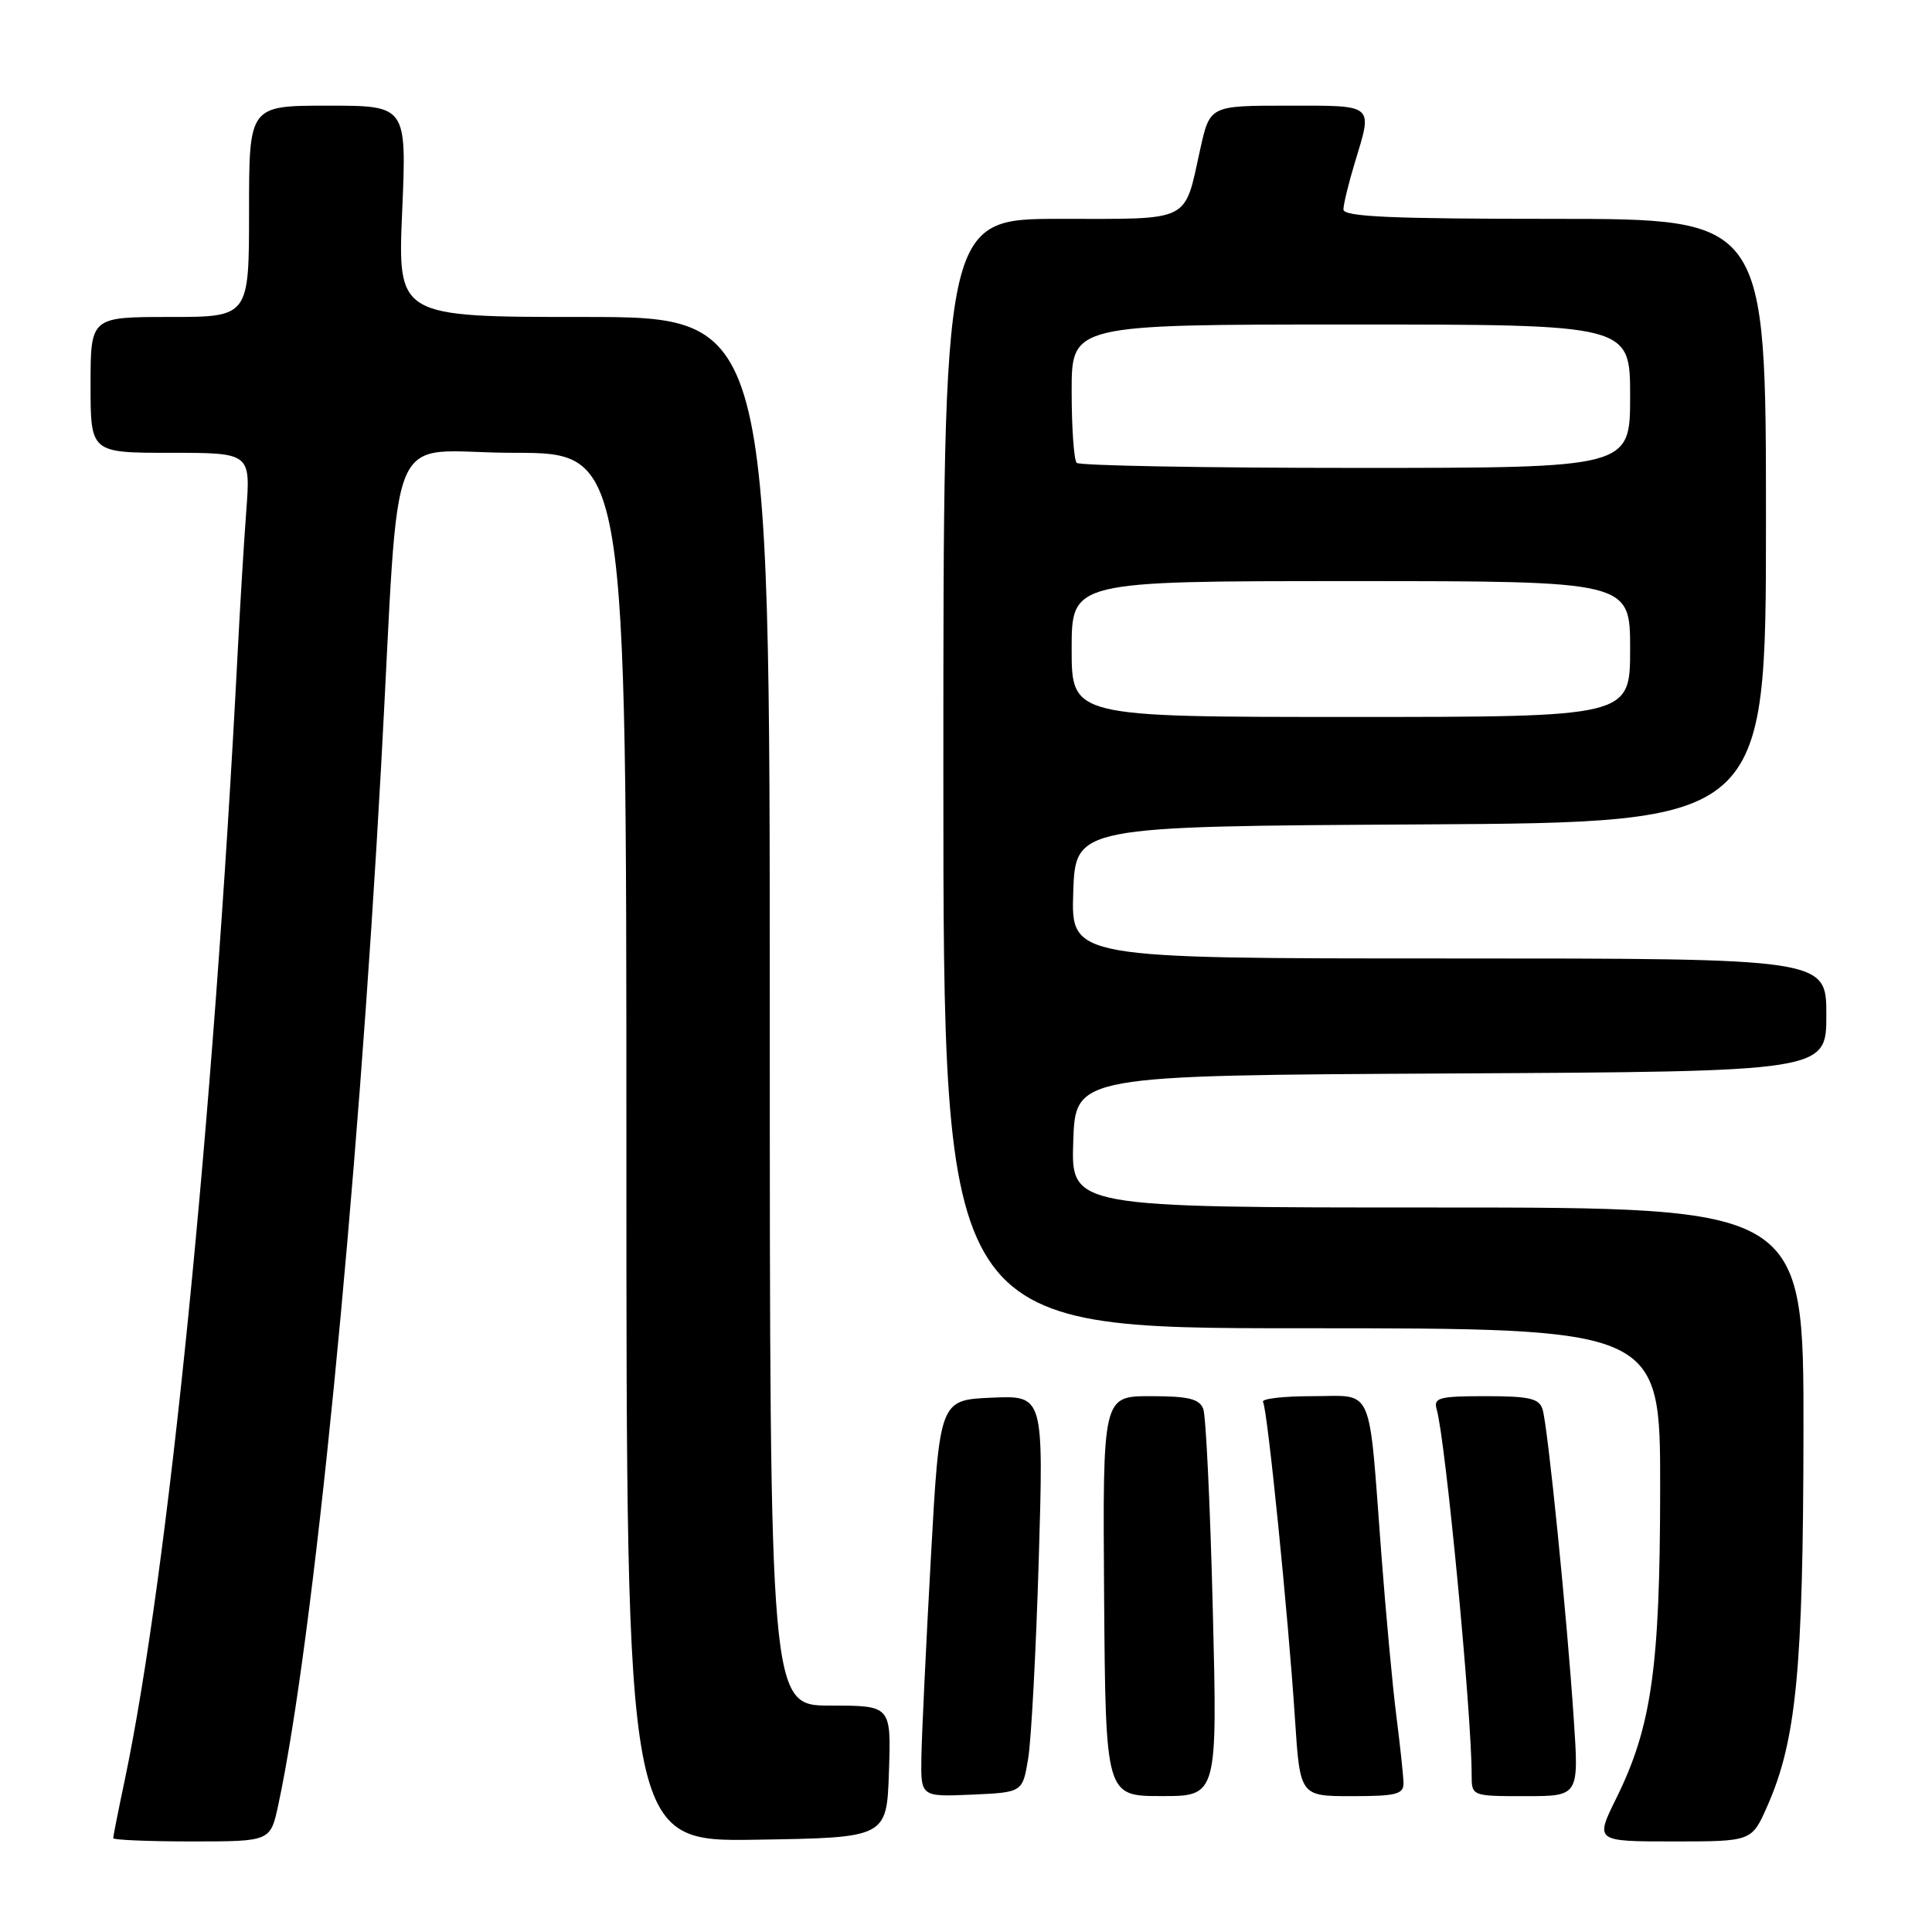 <?xml version="1.0" encoding="UTF-8" standalone="no"?>
<!DOCTYPE svg PUBLIC "-//W3C//DTD SVG 1.1//EN" "http://www.w3.org/Graphics/SVG/1.1/DTD/svg11.dtd" >
<svg xmlns="http://www.w3.org/2000/svg" xmlns:xlink="http://www.w3.org/1999/xlink" version="1.1" viewBox="0 0 256 256">
 <g >
 <path fill="currentColor"
d=" M 36.87 239.18 C 41.53 217.46 47.35 158.65 50.50 101.50 C 53.09 54.50 50.76 60.00 68.08 60.00 C 83.00 60.00 83.00 60.00 83.00 152.02 C 83.00 244.05 83.00 244.05 100.25 243.77 C 117.50 243.50 117.50 243.50 117.79 234.75 C 118.08 226.00 118.08 226.00 110.04 226.00 C 102.00 226.00 102.00 226.00 102.00 134.00 C 102.00 42.00 102.00 42.00 77.35 42.00 C 52.69 42.00 52.69 42.00 53.29 28.00 C 53.89 14.00 53.89 14.00 43.45 14.00 C 33.00 14.00 33.00 14.00 33.00 28.00 C 33.00 42.00 33.00 42.00 22.50 42.00 C 12.00 42.00 12.00 42.00 12.00 51.00 C 12.00 60.00 12.00 60.00 22.60 60.00 C 33.21 60.00 33.21 60.00 32.63 67.75 C 32.31 72.01 31.80 80.45 31.49 86.50 C 28.28 148.72 22.29 208.47 16.52 235.92 C 15.68 239.88 15.00 243.33 15.00 243.57 C 15.00 243.80 19.69 244.00 25.42 244.00 C 35.83 244.00 35.83 244.00 36.87 239.18 Z  M 234.16 239.36 C 238.02 230.64 238.93 221.29 238.97 189.75 C 239.00 160.00 239.00 160.00 190.46 160.00 C 141.92 160.00 141.92 160.00 142.21 151.25 C 142.50 142.50 142.50 142.50 192.25 142.24 C 242.00 141.98 242.00 141.98 242.00 134.49 C 242.00 127.00 242.00 127.00 191.96 127.00 C 141.92 127.00 141.92 127.00 142.21 118.25 C 142.50 109.50 142.50 109.50 188.25 109.24 C 234.00 108.98 234.00 108.98 234.00 68.99 C 234.00 29.00 234.00 29.00 206.00 29.00 C 184.26 29.00 178.00 28.72 178.01 27.75 C 178.02 27.06 178.69 24.29 179.51 21.59 C 181.90 13.71 182.24 14.00 170.66 14.00 C 160.32 14.00 160.32 14.00 159.04 19.75 C 156.87 29.58 158.04 29.00 140.46 29.00 C 125.00 29.00 125.00 29.00 125.00 102.50 C 125.00 176.00 125.00 176.00 172.50 176.00 C 220.00 176.00 220.00 176.00 219.98 197.25 C 219.96 220.94 218.85 228.78 214.18 238.25 C 211.34 244.00 211.34 244.00 221.73 244.00 C 232.11 244.00 232.11 244.00 234.16 239.36 Z  M 136.24 233.00 C 136.65 230.53 137.28 218.69 137.64 206.70 C 138.29 184.90 138.29 184.90 131.40 185.20 C 124.50 185.50 124.50 185.50 123.34 206.50 C 122.70 218.05 122.14 229.88 122.09 232.80 C 122.00 238.09 122.00 238.09 128.75 237.80 C 135.50 237.50 135.50 237.50 136.24 233.00 Z  M 160.70 213.19 C 160.36 199.55 159.79 187.62 159.44 186.69 C 158.92 185.35 157.48 185.00 152.45 185.00 C 146.11 185.00 146.11 185.00 146.30 211.49 C 146.50 237.99 146.50 237.99 153.91 237.99 C 161.32 238.00 161.32 238.00 160.70 213.19 Z  M 185.97 236.25 C 185.95 235.29 185.53 231.35 185.04 227.50 C 184.54 223.65 183.65 213.97 183.04 206.00 C 181.31 183.07 182.15 185.00 173.90 185.00 C 170.04 185.00 167.10 185.34 167.36 185.77 C 167.94 186.72 170.69 213.95 171.59 227.75 C 172.26 238.00 172.26 238.00 179.13 238.00 C 185.02 238.00 186.00 237.75 185.97 236.25 Z  M 208.53 227.75 C 207.64 214.31 205.09 188.97 204.40 186.75 C 203.96 185.30 202.66 185.00 196.87 185.00 C 190.67 185.00 189.92 185.20 190.37 186.75 C 191.55 190.88 195.00 226.94 195.00 235.15 C 195.00 238.00 195.00 238.00 202.11 238.00 C 209.22 238.00 209.22 238.00 208.53 227.75 Z  M 142.00 86.00 C 142.00 77.00 142.00 77.00 179.00 77.00 C 216.00 77.00 216.00 77.00 216.00 86.00 C 216.00 95.00 216.00 95.00 179.00 95.00 C 142.00 95.00 142.00 95.00 142.00 86.00 Z  M 142.67 61.33 C 142.30 60.97 142.00 56.69 142.00 51.83 C 142.00 43.00 142.00 43.00 179.00 43.00 C 216.00 43.00 216.00 43.00 216.00 52.50 C 216.00 62.00 216.00 62.00 179.67 62.00 C 159.68 62.00 143.03 61.70 142.67 61.33 Z "/>
</g>
</svg>